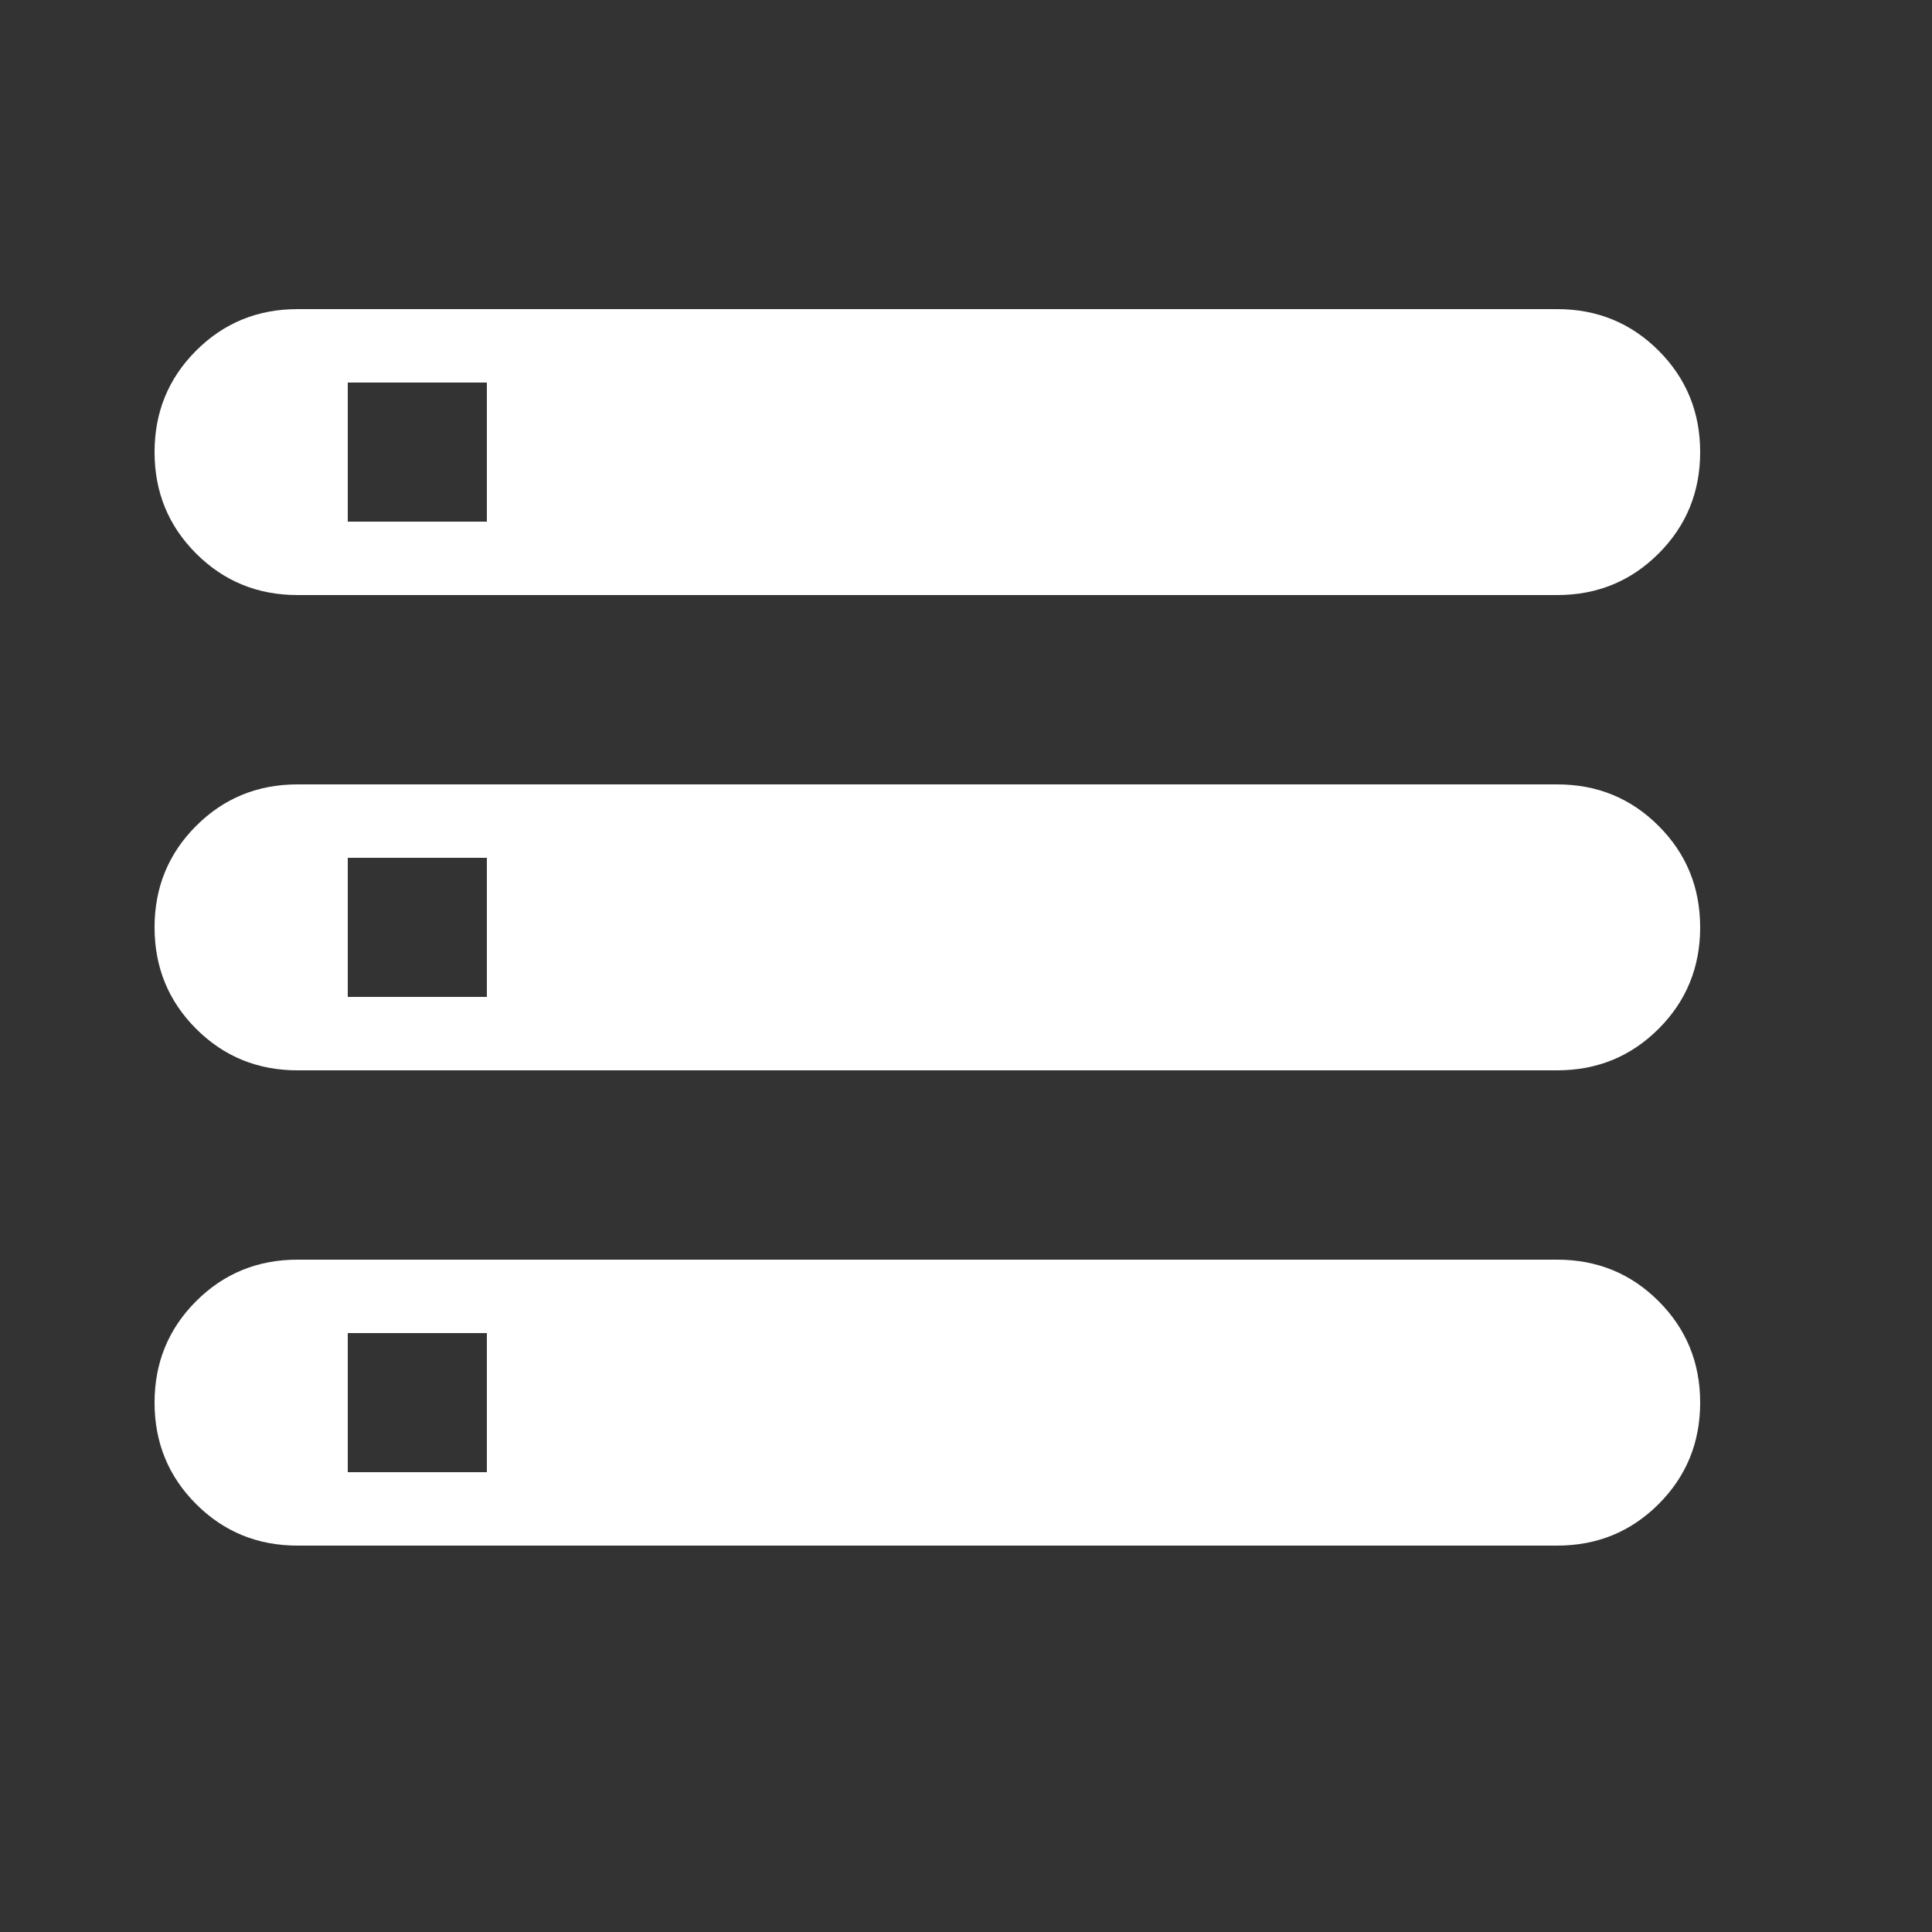 <svg xmlns="http://www.w3.org/2000/svg" height="50" width="50" fill="white"><rect width="100%" height="100%" fill="#333333" stroke="none"/><path d="M7.7 40q-1.55 0-2.625-1.075T4 36.3q0-1.55 1.075-2.625T7.7 32.6h32.6q1.55 0 2.625 1.075T44 36.3q0 1.55-1.075 2.625T40.3 40ZM9 38.1h3.6v-3.6H9ZM7.7 15.4q-1.55 0-2.625-1.075T4 11.7q0-1.55 1.075-2.625T7.7 8h32.6q1.55 0 2.625 1.075T44 11.7q0 1.55-1.075 2.625T40.3 15.4ZM9 13.5h3.6V9.9H9ZM7.7 27.7q-1.55 0-2.625-1.075T4 24q0-1.55 1.075-2.625T7.7 20.3h32.6q1.55 0 2.625 1.075T44 24q0 1.55-1.075 2.625T40.3 27.7ZM9 25.8h3.6v-3.6H9Z"/></svg>